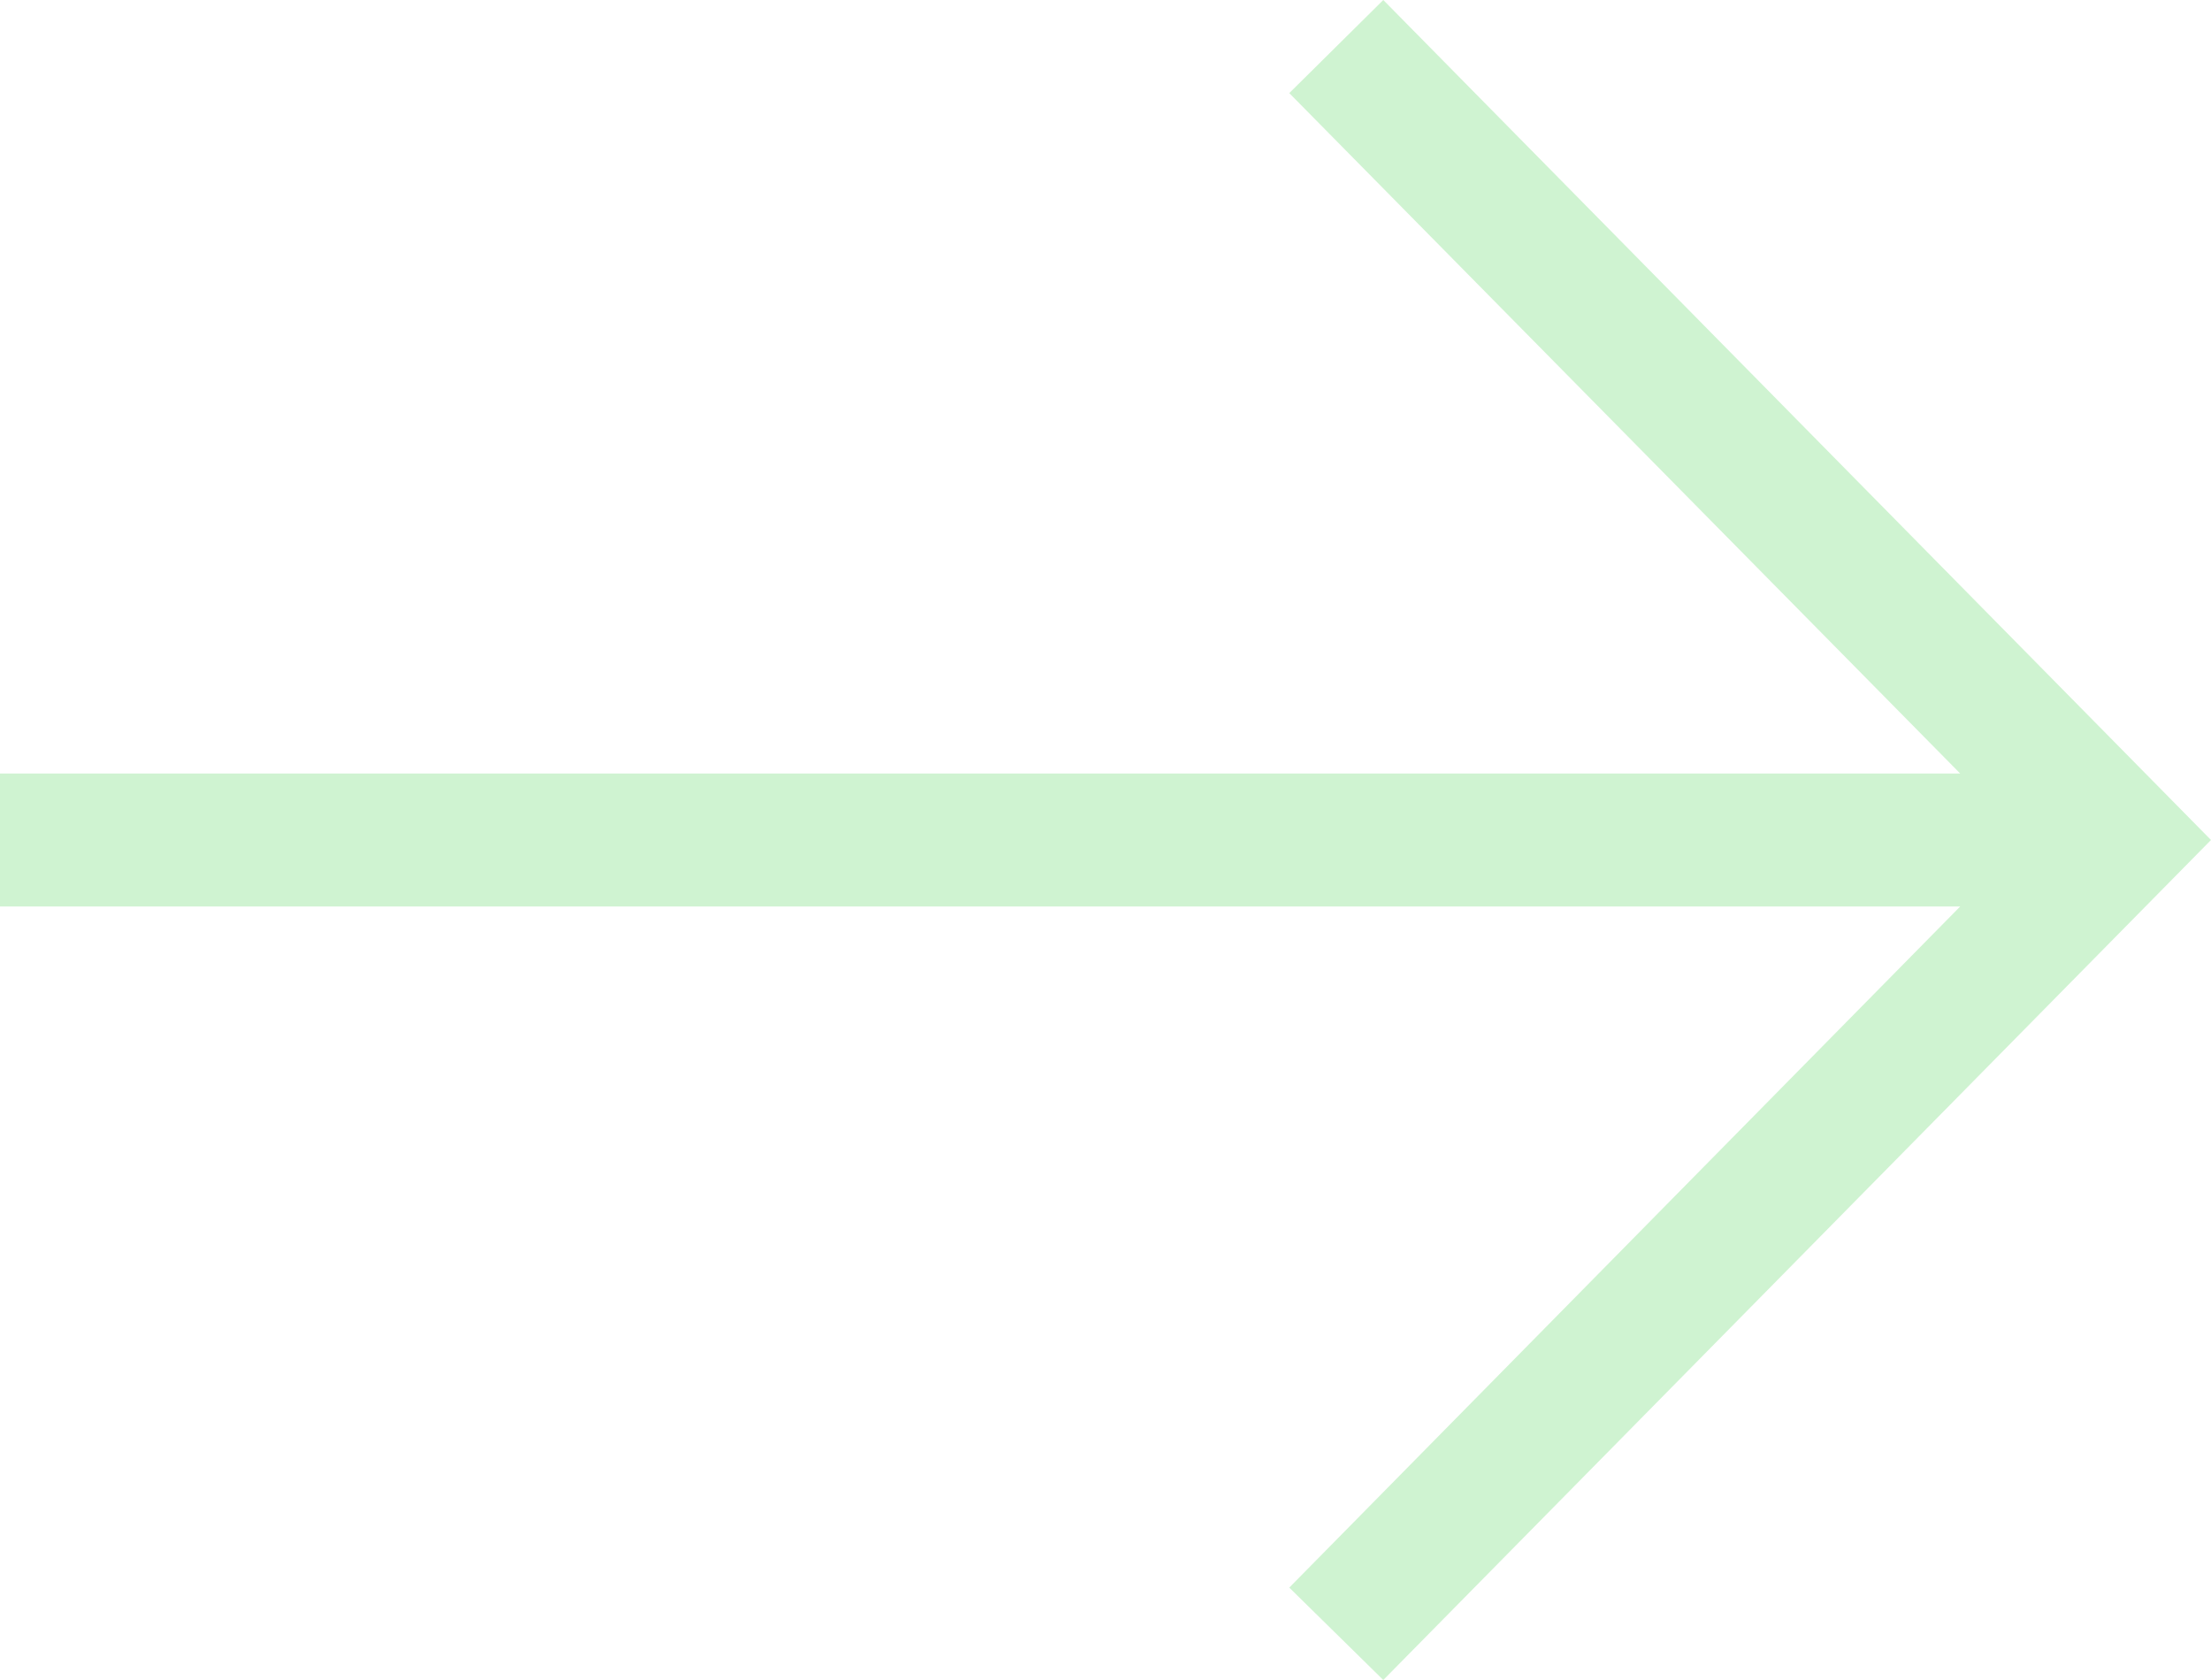 <svg xmlns="http://www.w3.org/2000/svg" width="25" height="19" viewBox="0 0 25 19">
    <defs>
        <filter id="13kekz30ka" color-interpolation-filters="auto">
            <feColorMatrix in="SourceGraphic" values="0 0 0 0 0.219 0 0 0 0 0.217 0 0 0 0 0.217 0 0 0 1 0"/>
        </filter>
    </defs>
    <g fill="none" fill-rule="evenodd">
        <g>
            <g filter="url(#13kekz30ka)" transform="translate(-339, -3091) translate(0, 2505)">
                <g>
                    <path fill="#CFF3D1" fill-rule="nonzero" d="M14.578 1.053L22.164 8.748 0 8.748 0 10.252 22.164 10.252 14.578 17.955 15.641 19 25 9.5 15.641 0z" transform="translate(339, 586)"/>
                </g>
            </g>
        </g>
    </g>
</svg>
